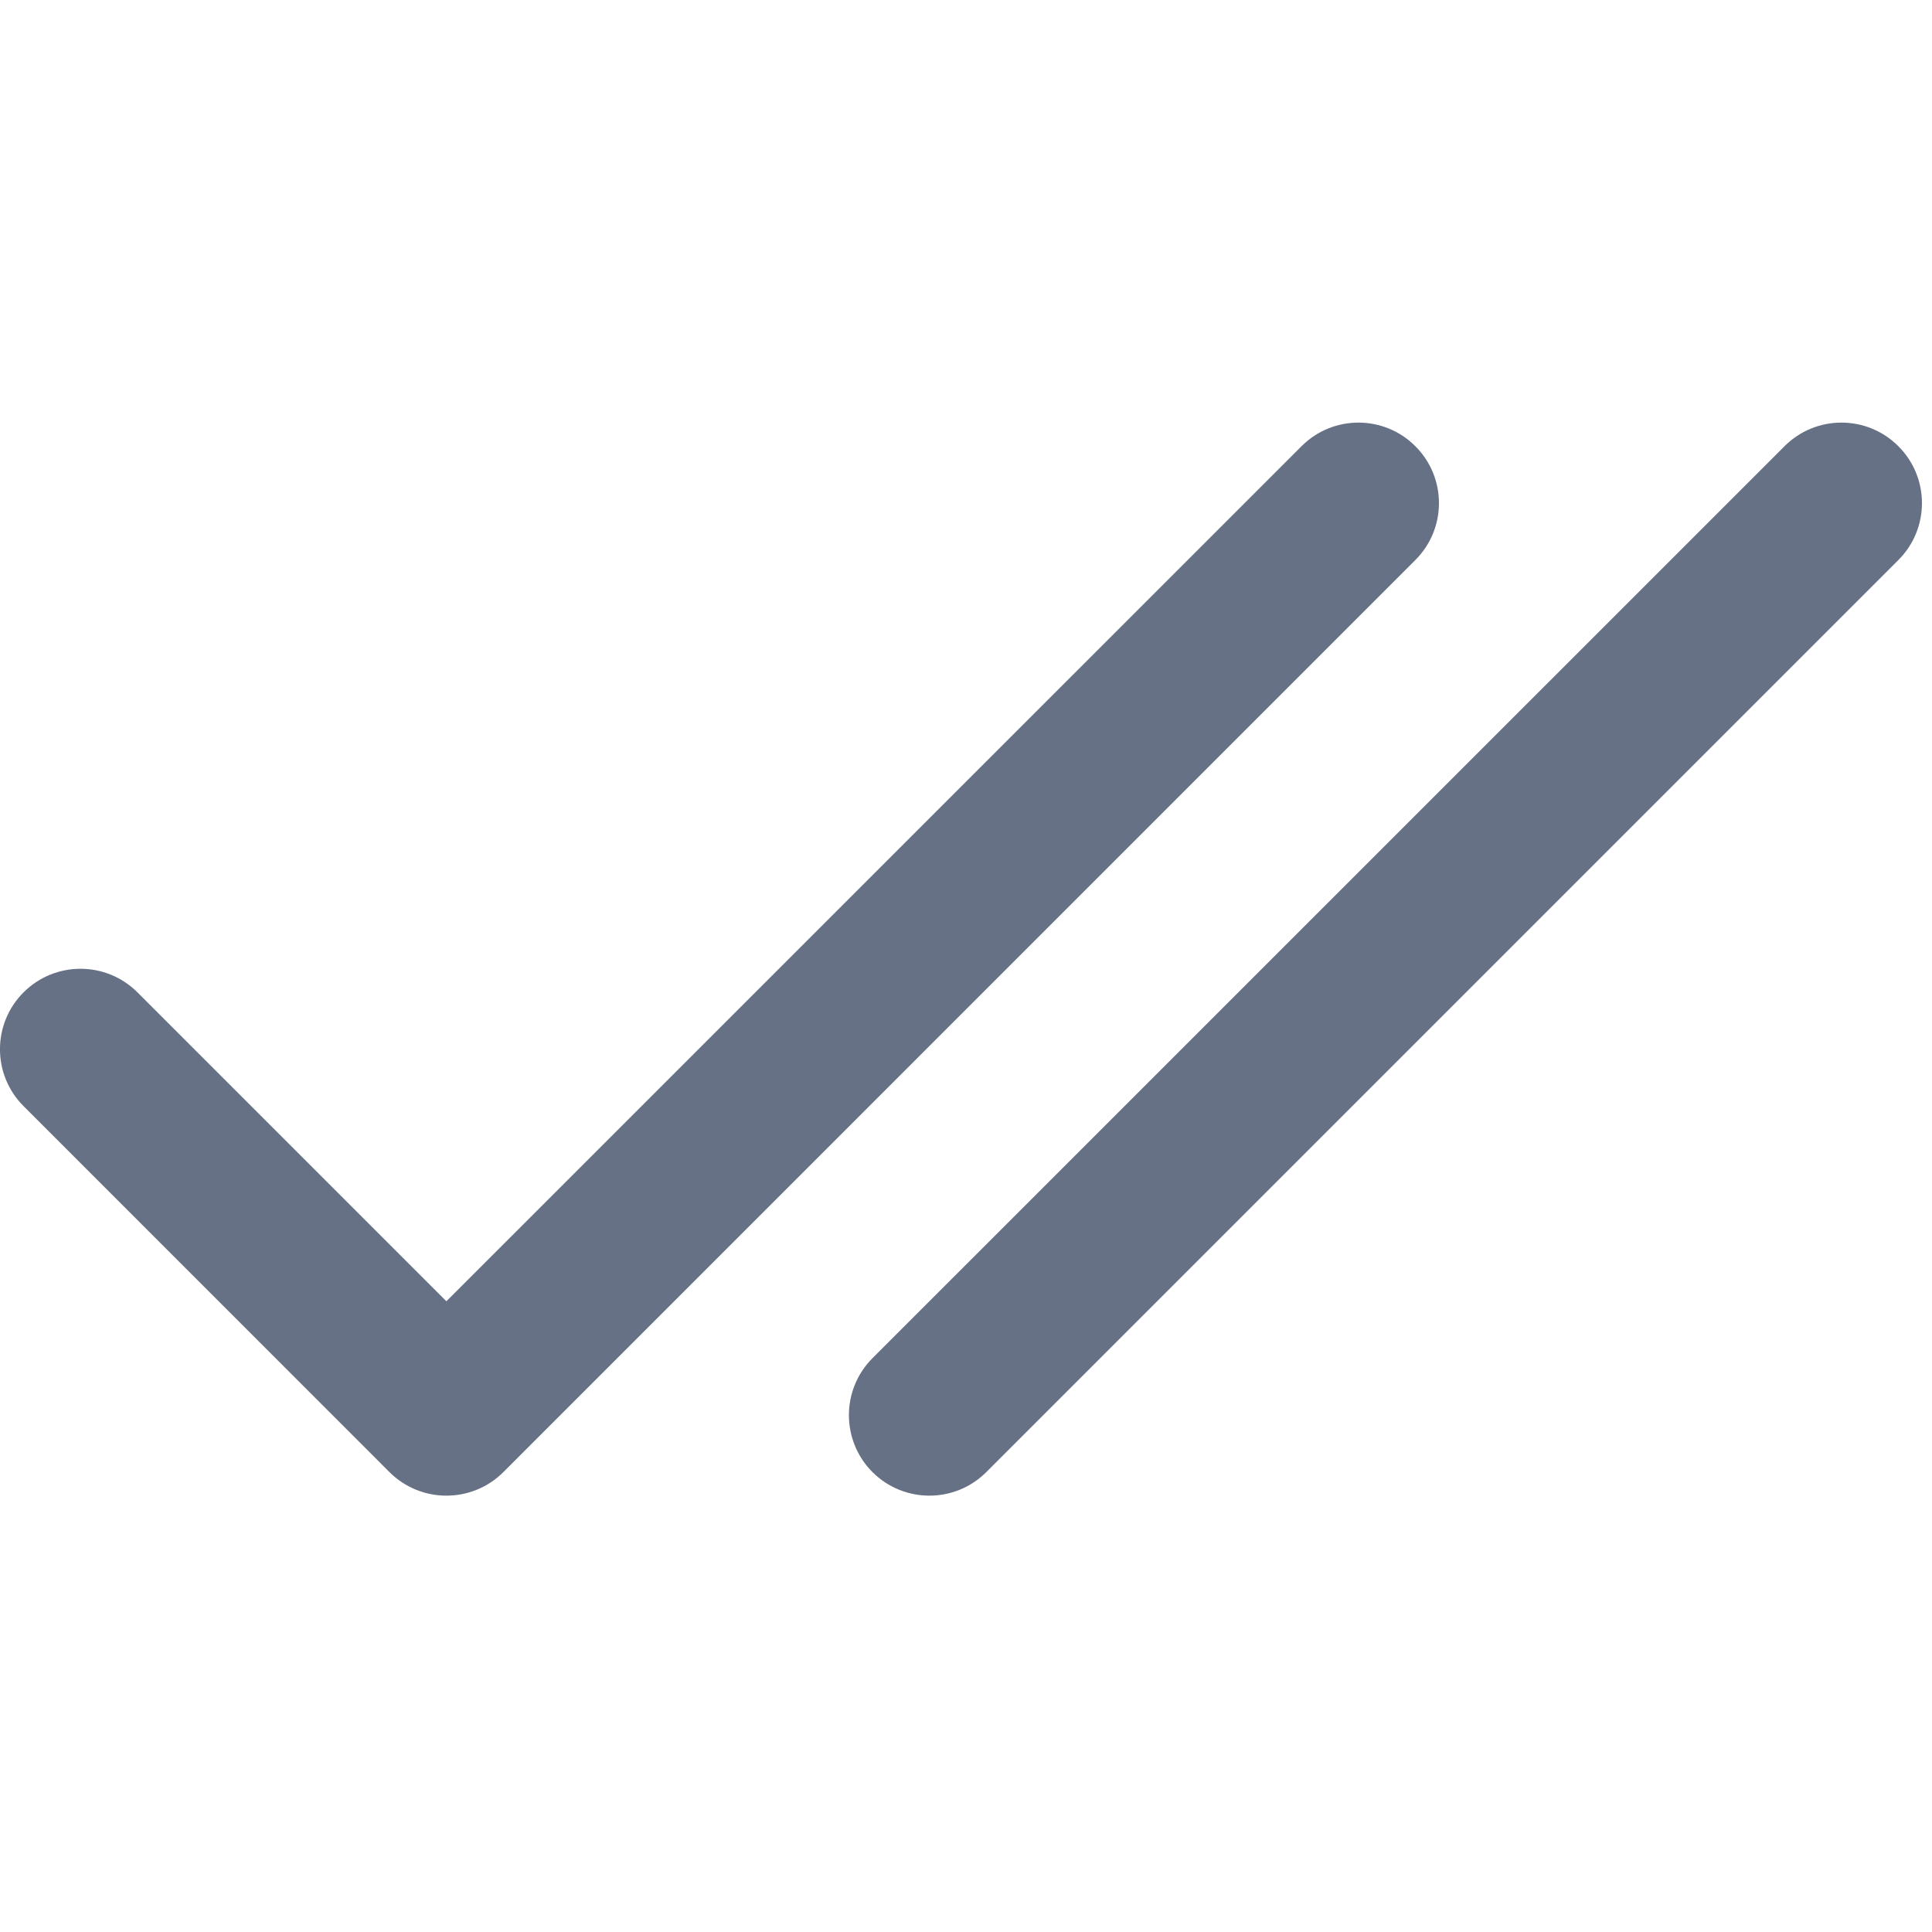 <!DOCTYPE svg PUBLIC "-//W3C//DTD SVG 1.1//EN" "http://www.w3.org/Graphics/SVG/1.1/DTD/svg11.dtd">
<!-- Uploaded to: SVG Repo, www.svgrepo.com, Transformed by: SVG Repo Mixer Tools -->
<svg width="800px" height="800px" viewBox="0 0 24 24" fill="none" xmlns="http://www.w3.org/2000/svg">
<g id="SVGRepo_bgCarrier" stroke-width="0"/>
<g id="SVGRepo_tracerCarrier" stroke-linecap="round" stroke-linejoin="round"/>
<g id="SVGRepo_iconCarrier"> <g clip-path="url(#clip0_949_23339)"> <path d="M17.582 6.957C17.973 6.567 17.973 5.933 17.582 5.543C17.192 5.152 16.558 5.152 16.168 5.543L5.545 16.165L1.707 12.327C1.317 11.937 0.683 11.937 0.293 12.327C-0.098 12.717 -0.098 13.351 0.293 13.741L4.838 18.287C5.229 18.677 5.862 18.677 6.253 18.287L17.582 6.957Z" fill="#667185"/> <path d="M23.582 6.957C23.973 6.567 23.973 5.933 23.582 5.543C23.192 5.152 22.558 5.152 22.168 5.543L10.838 16.872C10.448 17.263 10.448 17.896 10.838 18.287C11.229 18.677 11.862 18.677 12.252 18.287L23.582 6.957Z" fill="#667185"/> </g> <defs> <clipPath id="clip0_949_23339"> <rect width="24" height="24" fill="white"/> </clipPath> </defs> </g>
</svg>